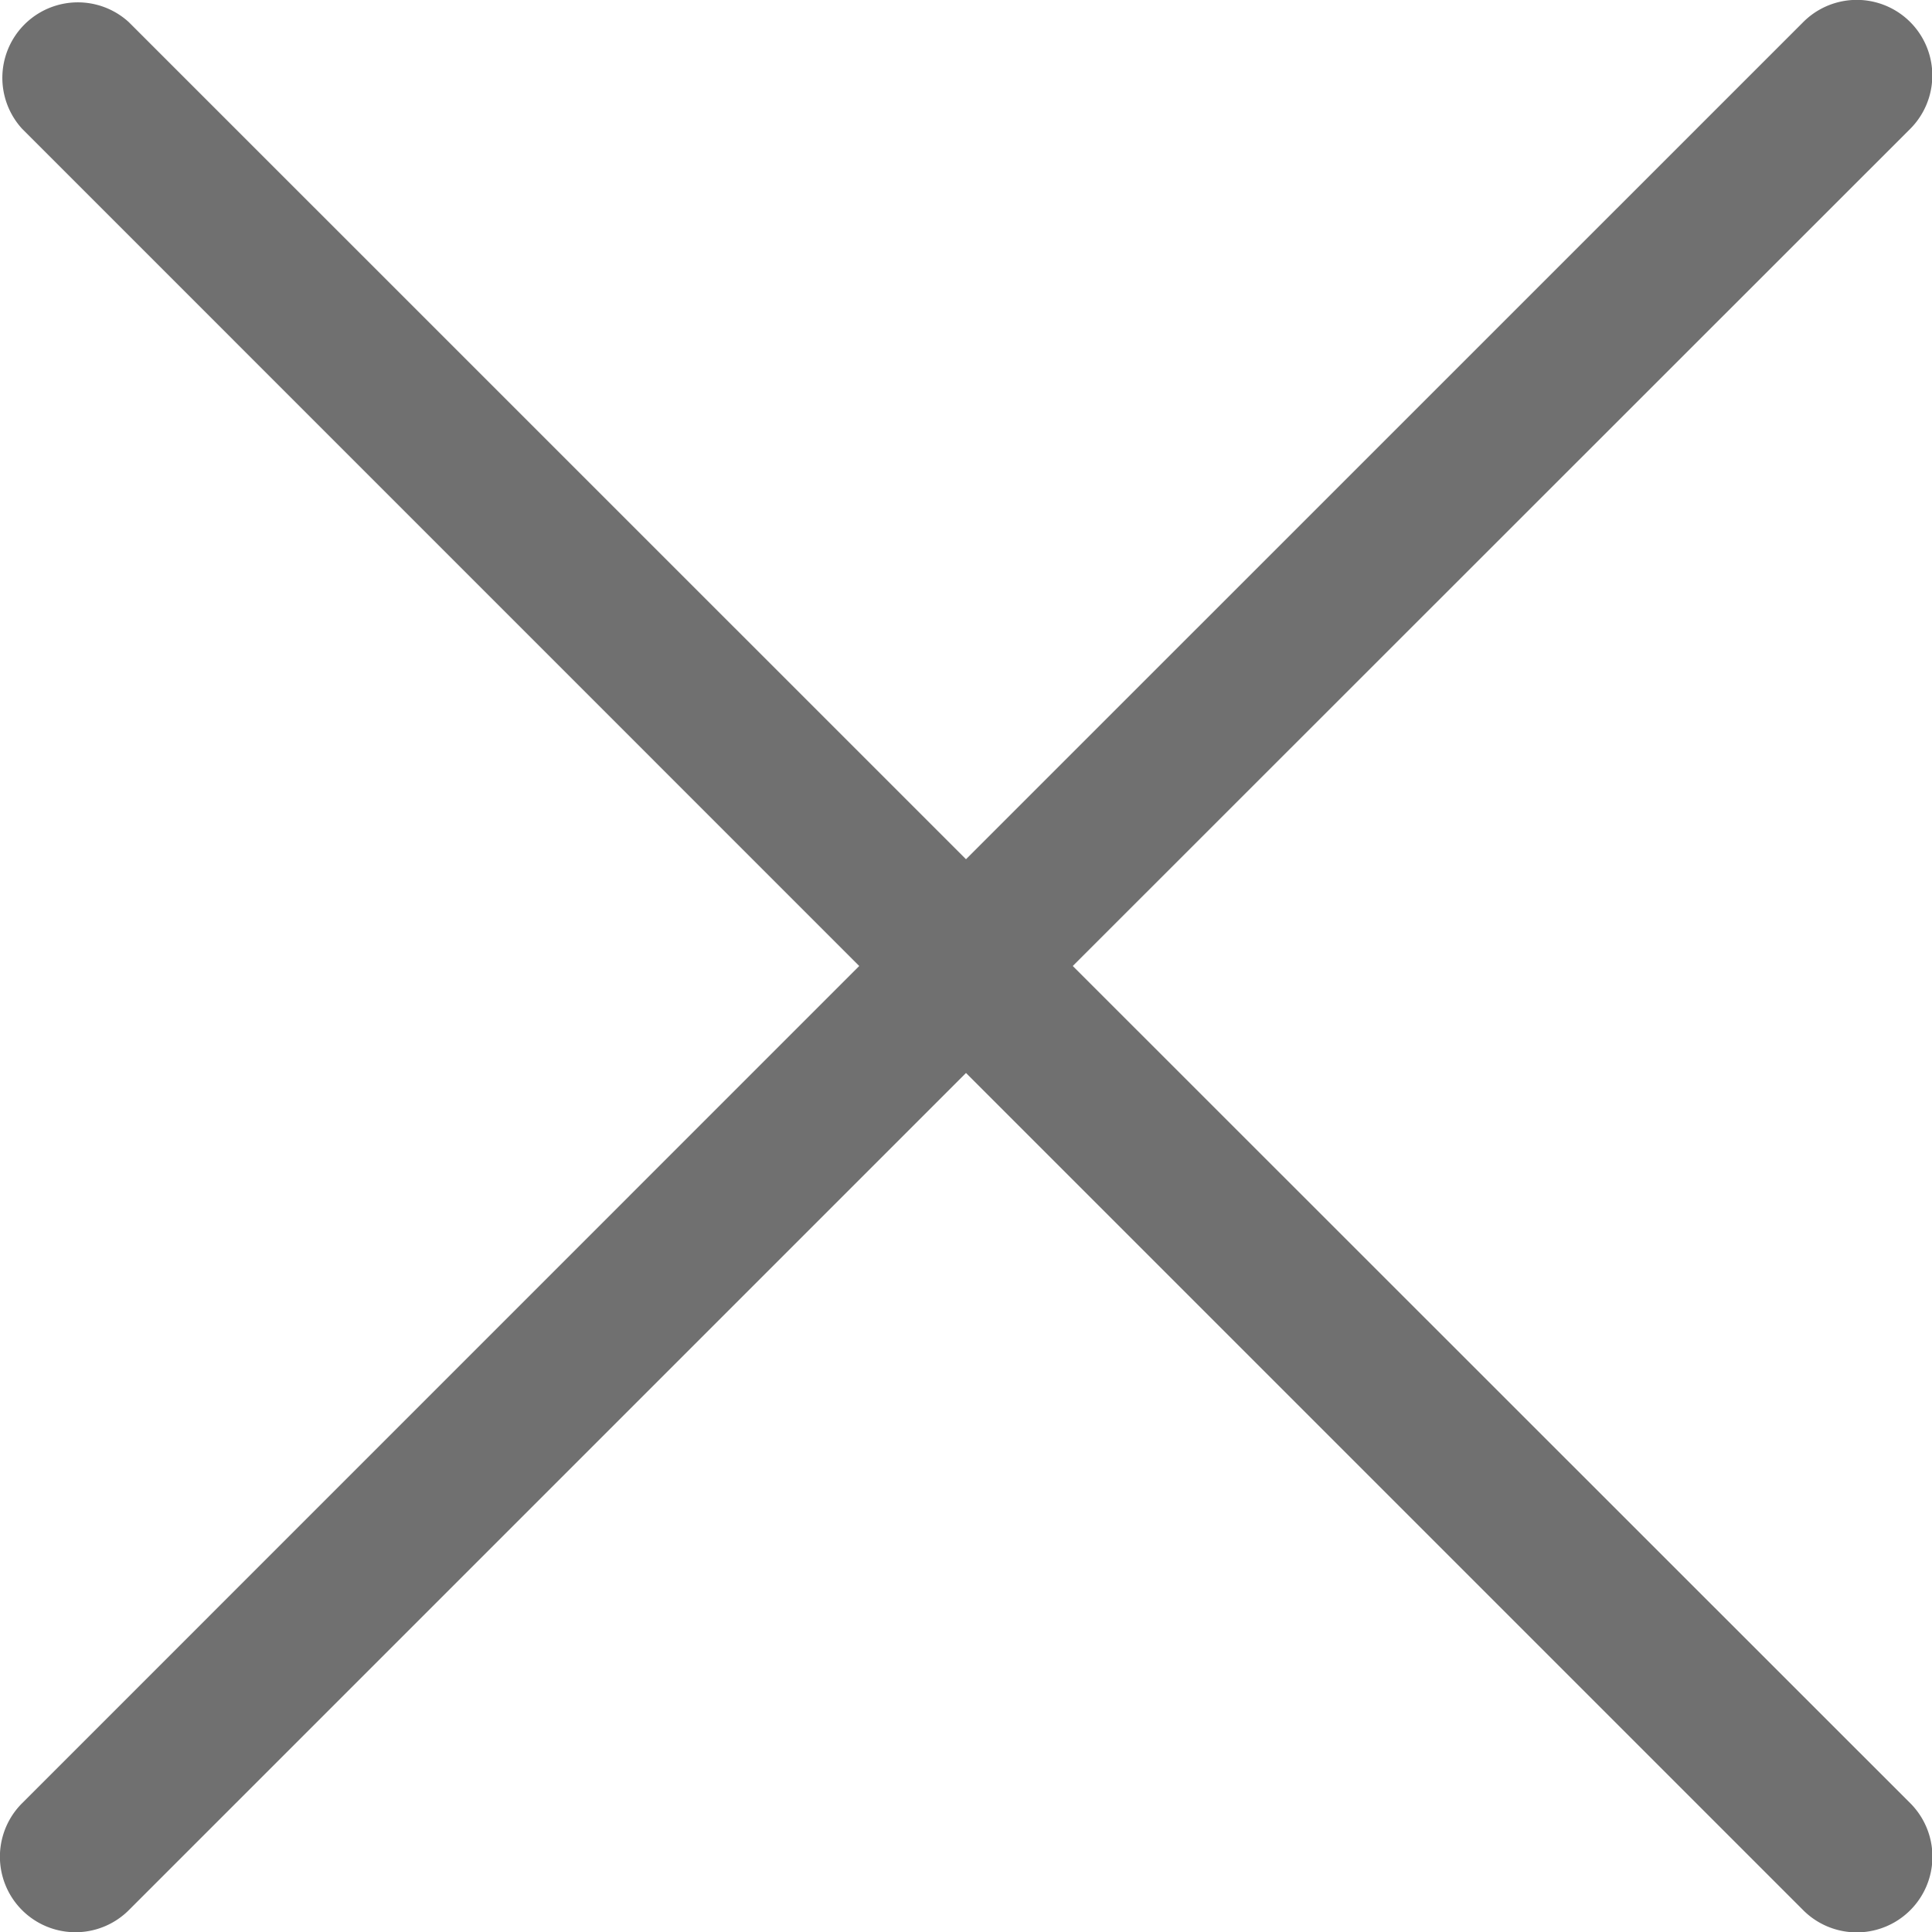<svg xmlns="http://www.w3.org/2000/svg" width="19.216" height="19.216" viewBox="0 0 19.216 19.216">
  <g id="close_-_gray" data-name="close - gray" transform="translate(0 -0.001)">
    <g id="Group_290" data-name="Group 290" transform="translate(0 0.001)">
      <path id="Path_239" data-name="Path 239" d="M10.67,9.609,19,1.282A.751.751,0,0,0,17.935.221L9.608,8.547,1.281.221A.751.751,0,0,0,.22,1.282L8.546,9.609.22,17.936A.751.751,0,0,0,1.281,19l8.327-8.327L17.935,19A.751.751,0,0,0,19,17.936Z" transform="translate(0 -0.001)" fill="#707070"/>
    </g>
  </g>
</svg>
